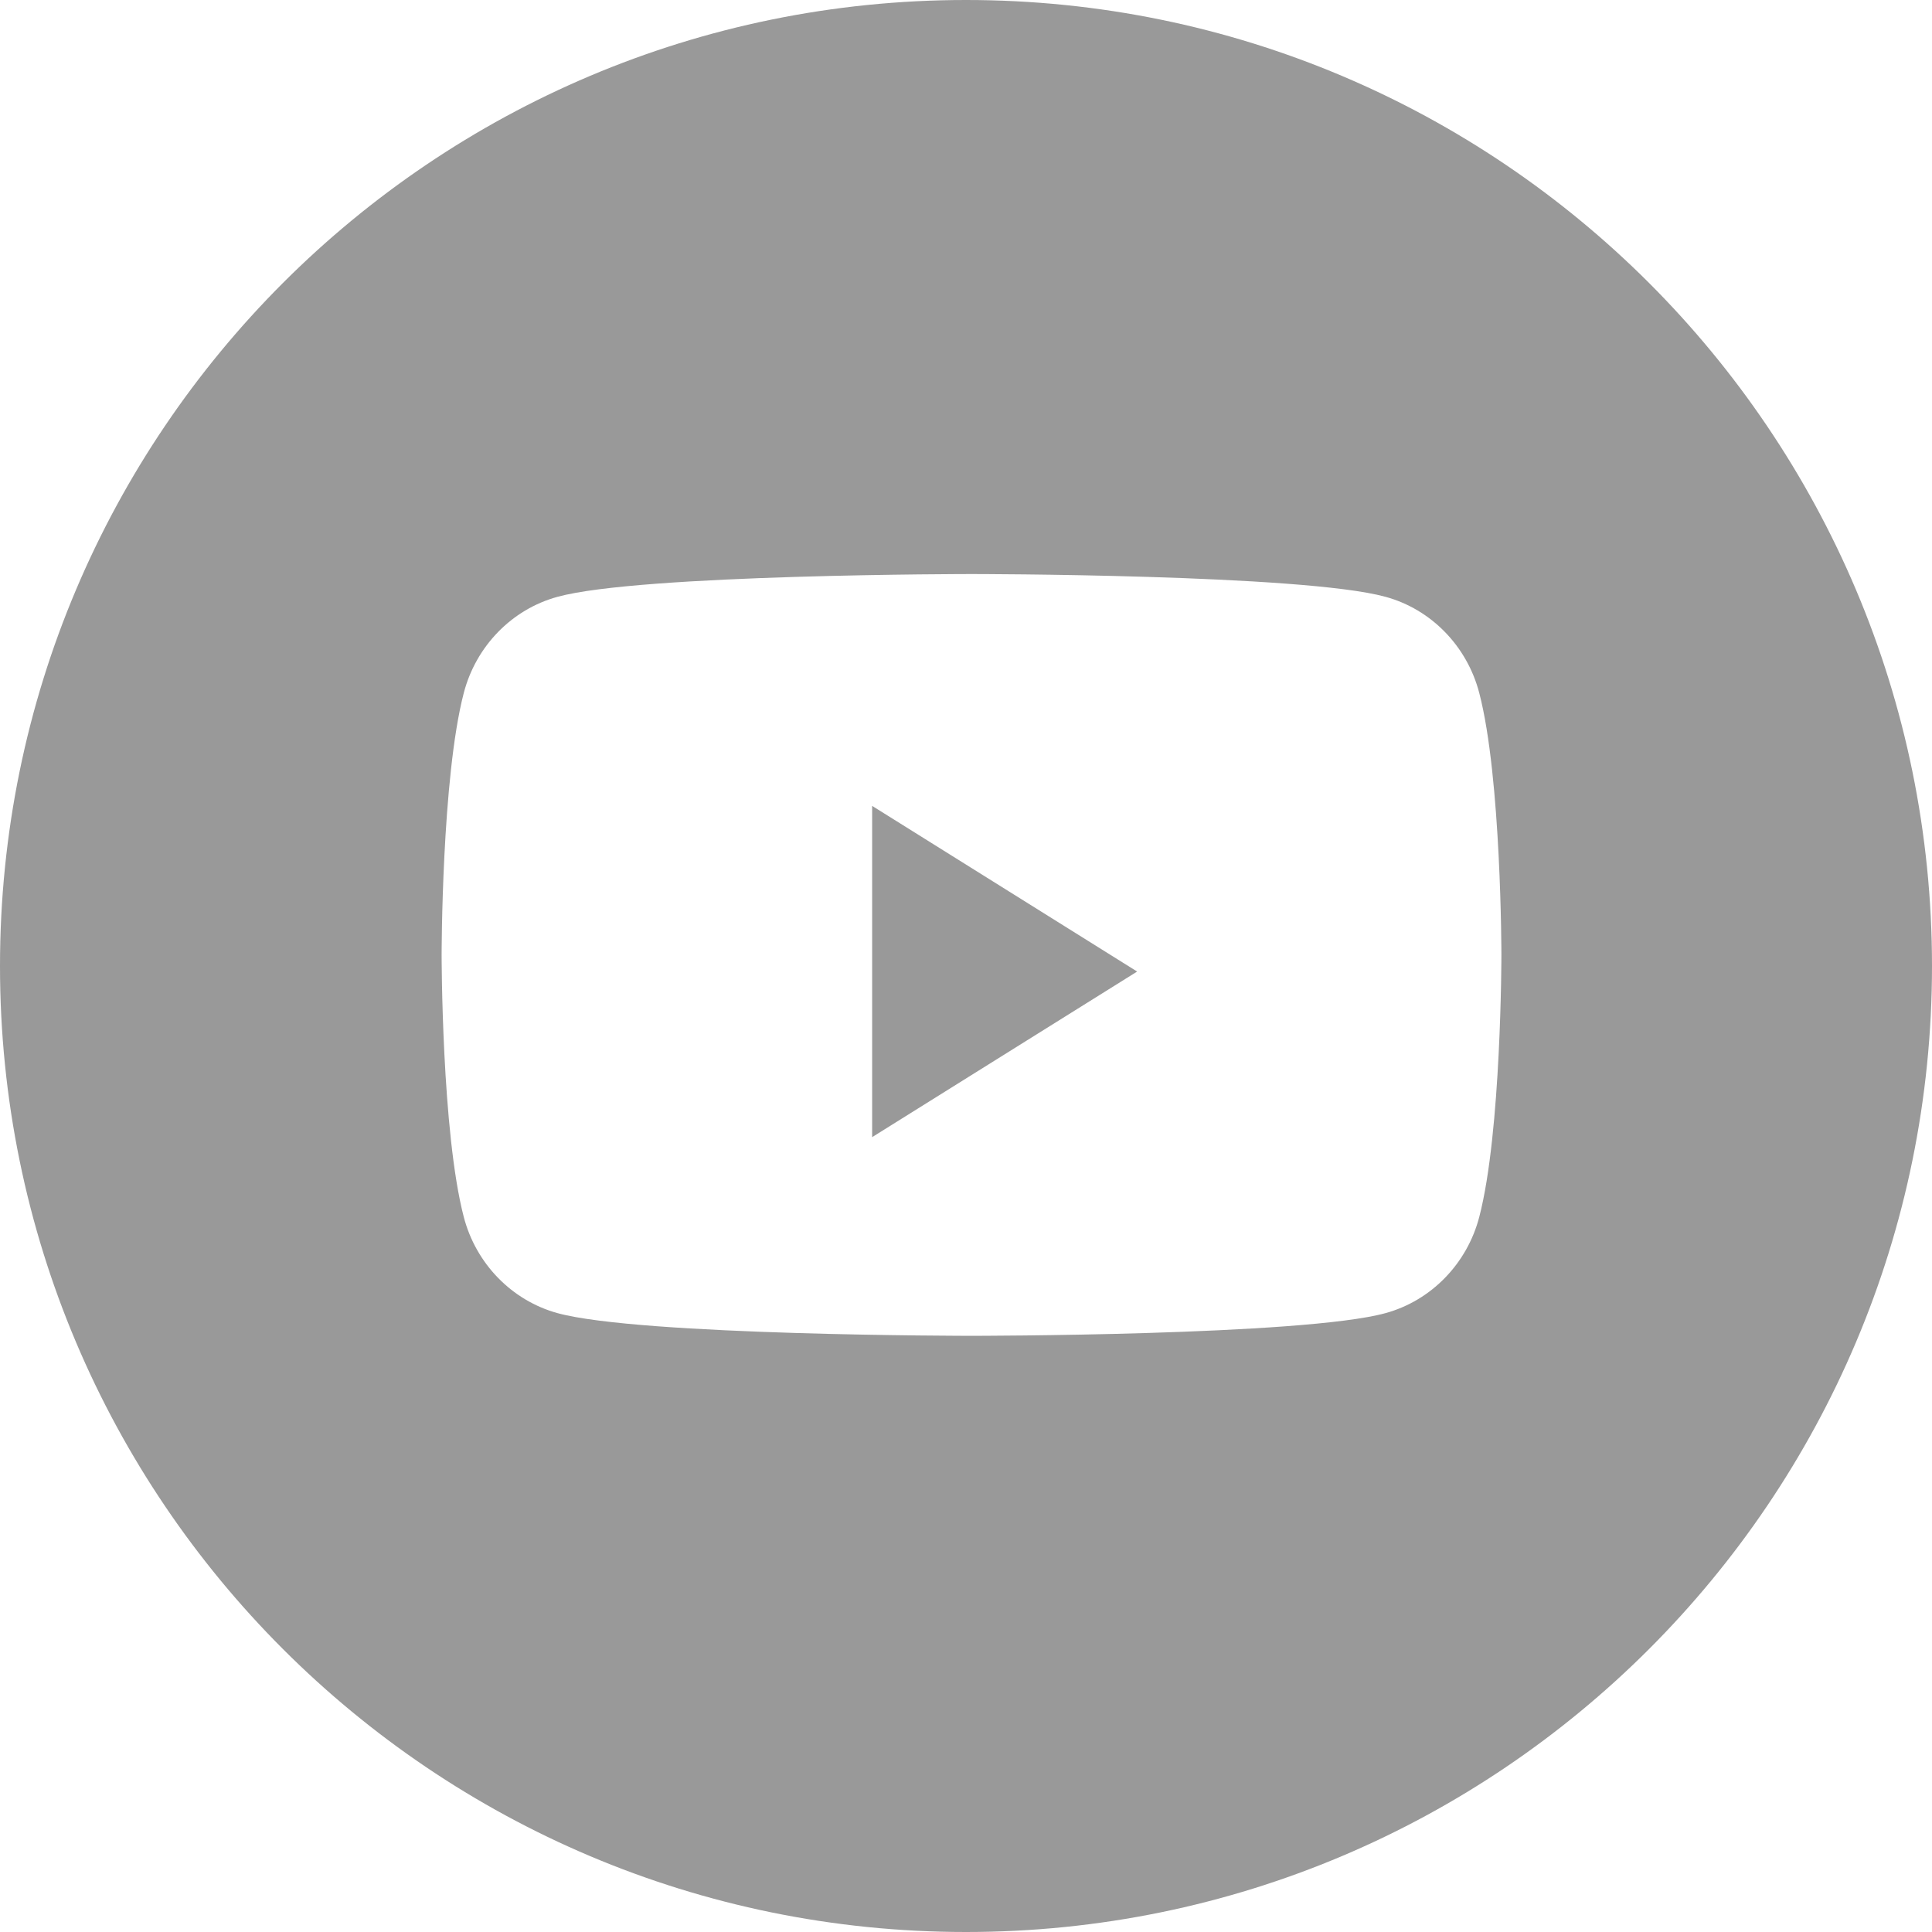 <svg width="24" height="24" viewBox="0 0 24 24" fill="none" xmlns="http://www.w3.org/2000/svg">
<path fill-rule="evenodd" clip-rule="evenodd" d="M12 24C18.627 24 24 18.627 24 12C24 5.373 18.627 0 12 0C5.373 0 0 5.373 0 12C0 18.627 5.373 24 12 24ZM18.376 8.609C18.225 8.027 17.779 7.569 17.212 7.414C16.186 7.131 12.069 7.131 12.069 7.131C12.069 7.131 7.952 7.131 6.925 7.414C6.358 7.569 5.912 8.027 5.761 8.609C5.486 9.663 5.486 11.863 5.486 11.863C5.486 11.863 5.486 14.062 5.761 15.117C5.912 15.698 6.358 16.156 6.925 16.312C7.952 16.594 12.069 16.594 12.069 16.594C12.069 16.594 16.186 16.594 17.212 16.312C17.779 16.156 18.225 15.698 18.376 15.117C18.651 14.062 18.651 11.863 18.651 11.863C18.651 11.863 18.651 9.663 18.376 8.609ZM10.834 14.126V10.011L14.126 12.069L10.834 14.126Z" fill="#999999"/>
</svg>
